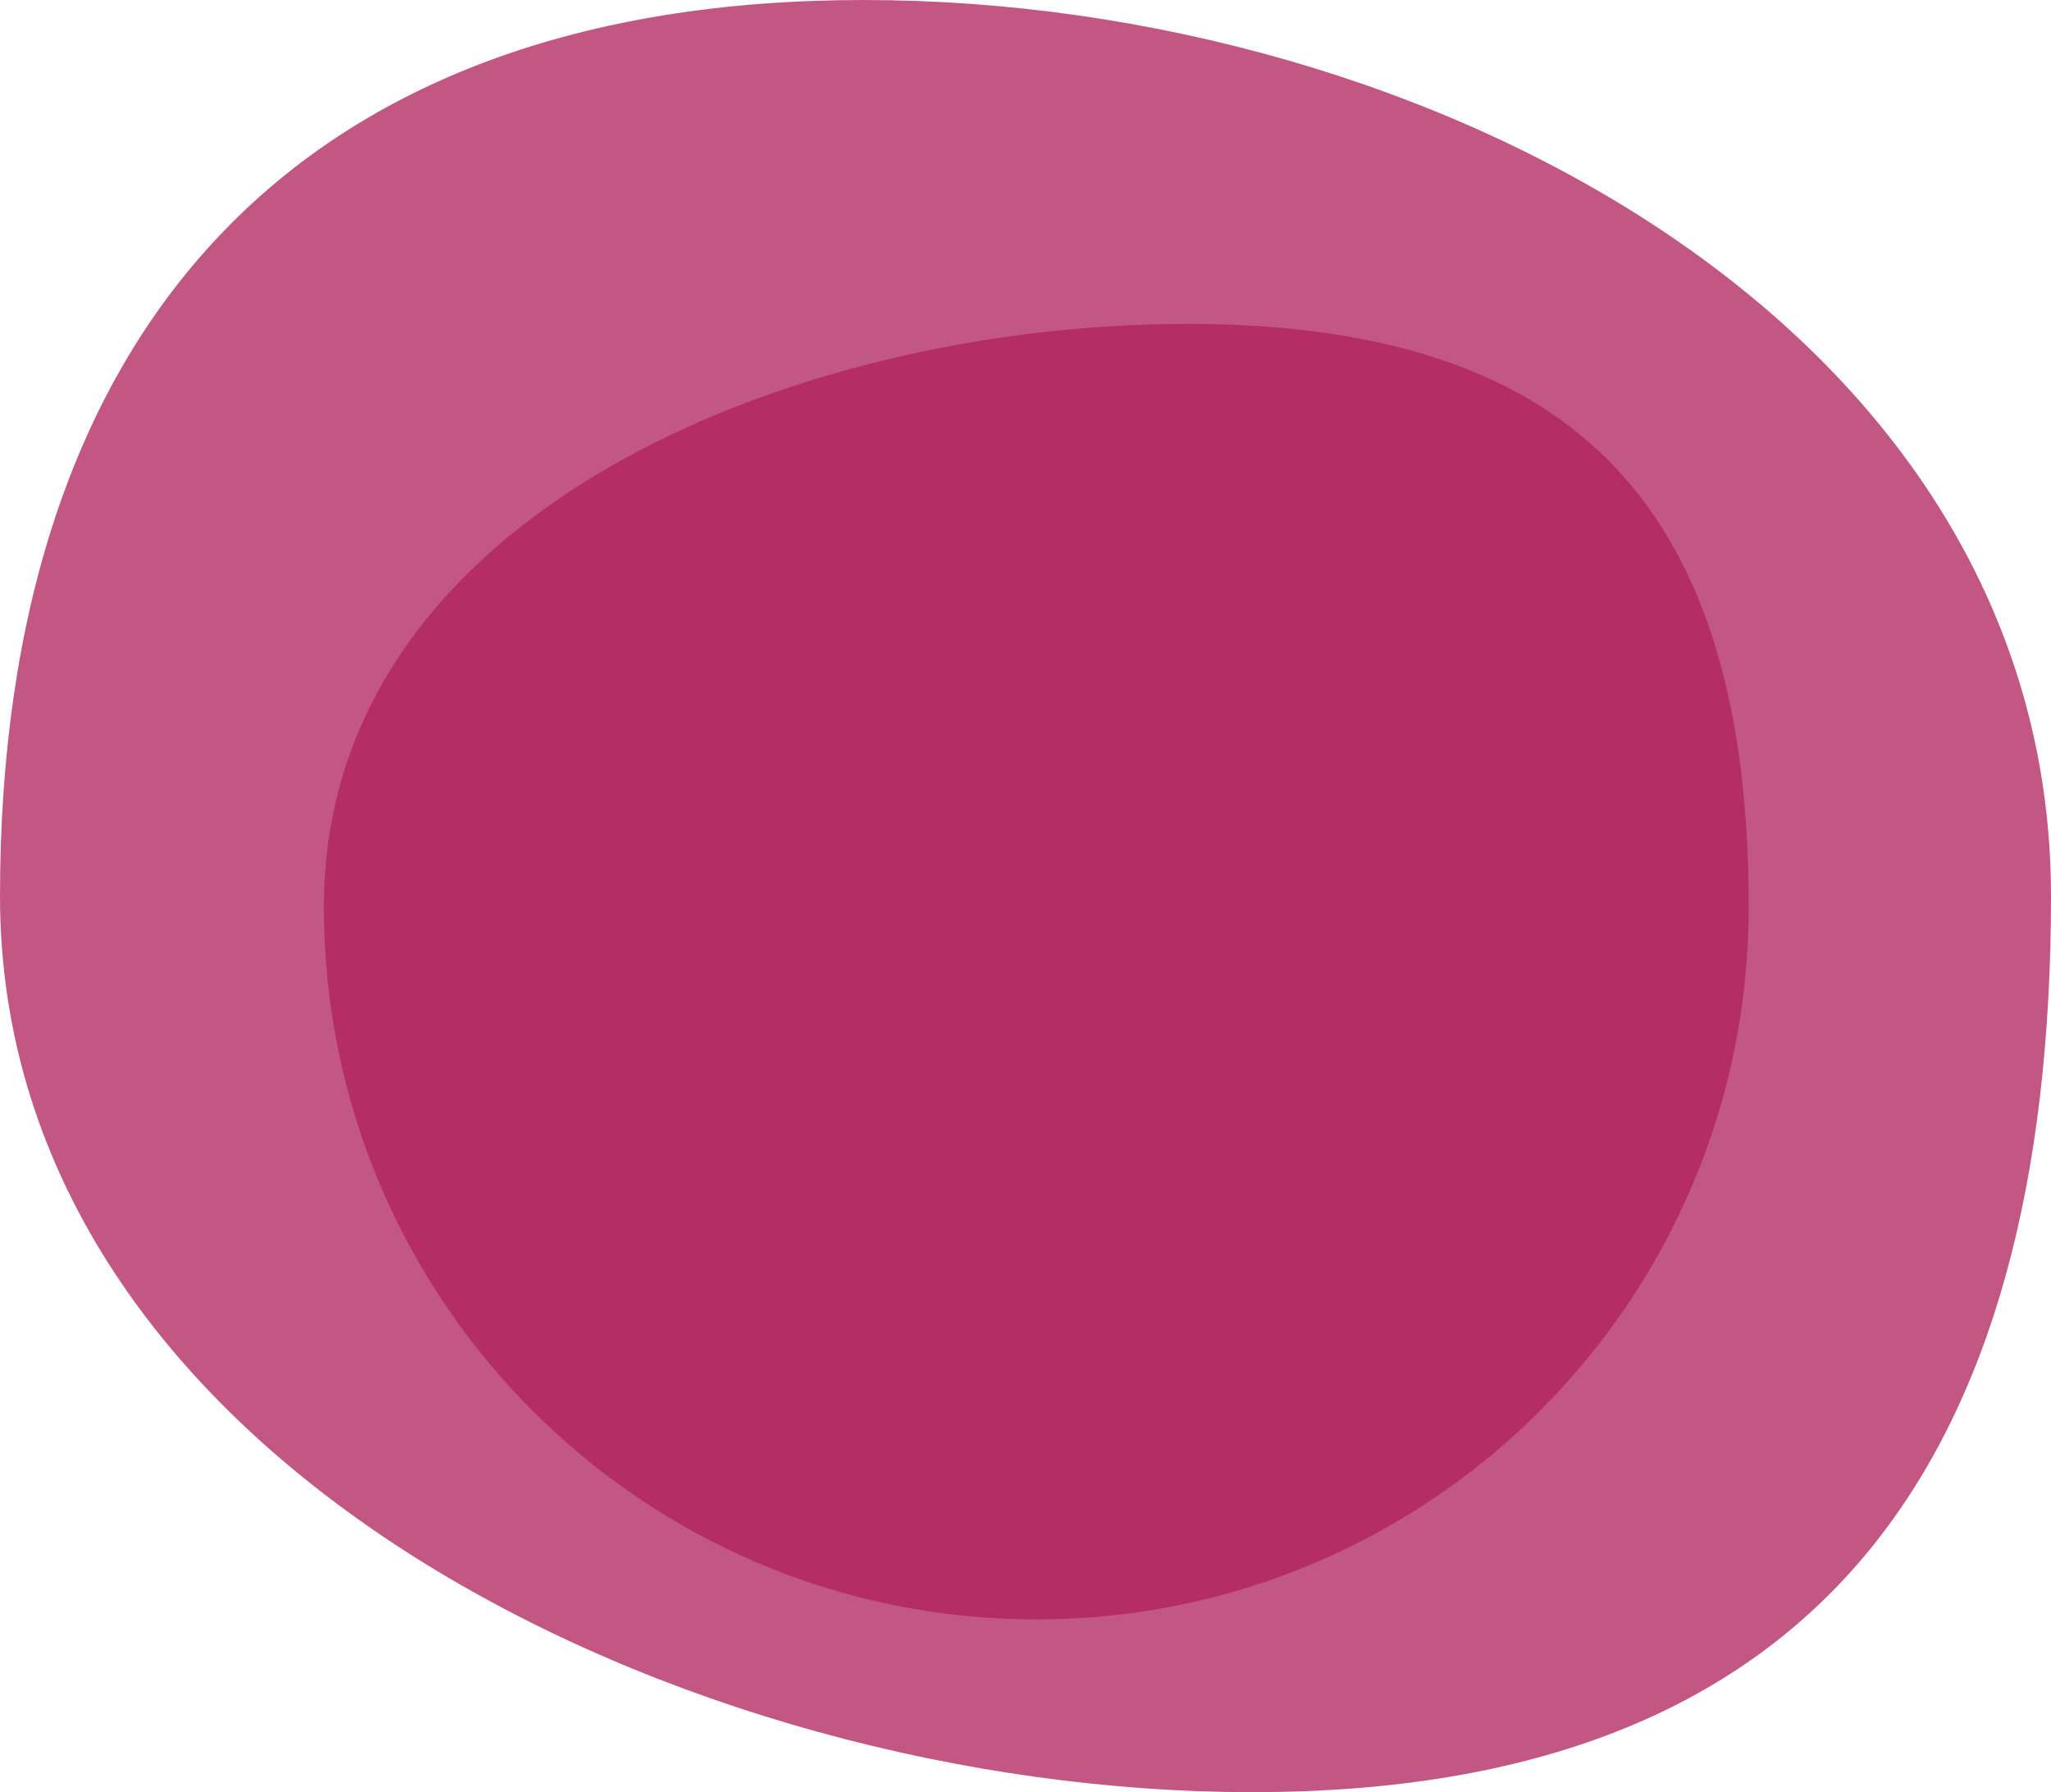 <?xml version="1.0" encoding="UTF-8"?>
<svg width="95px" height="83px" viewBox="0 0 95 83" version="1.1" xmlns="http://www.w3.org/2000/svg" xmlns:xlink="http://www.w3.org/1999/xlink">
    <title>Group 3</title>
    <g id="Vista-Cliente" stroke="none" stroke-width="1" fill="none" fill-rule="evenodd">
        <g id="13-Confirmación-lectura-Qr" transform="translate(-140, -236)" fill="#B42D66">
            <g id="Group-3" transform="translate(140, 236)">
                <path d="M58,83 C84.234,83 95,67.734 95,41.5 C95,15.266 66.234,0 40,0 C13.766,0 0,15.266 0,41.5 C0,67.734 31.766,83 58,83 Z" id="Ellipse-19" fill-opacity="0.798"></path>
                <path d="M48,75 C66.225,75 81,60.225 81,42 C81,23.775 73.225,15 55,15 C36.775,15 15,23.775 15,42 C15,60.225 29.775,75 48,75 Z" id="Ellipse-20"></path>
            </g>
        </g>
    </g>
</svg>